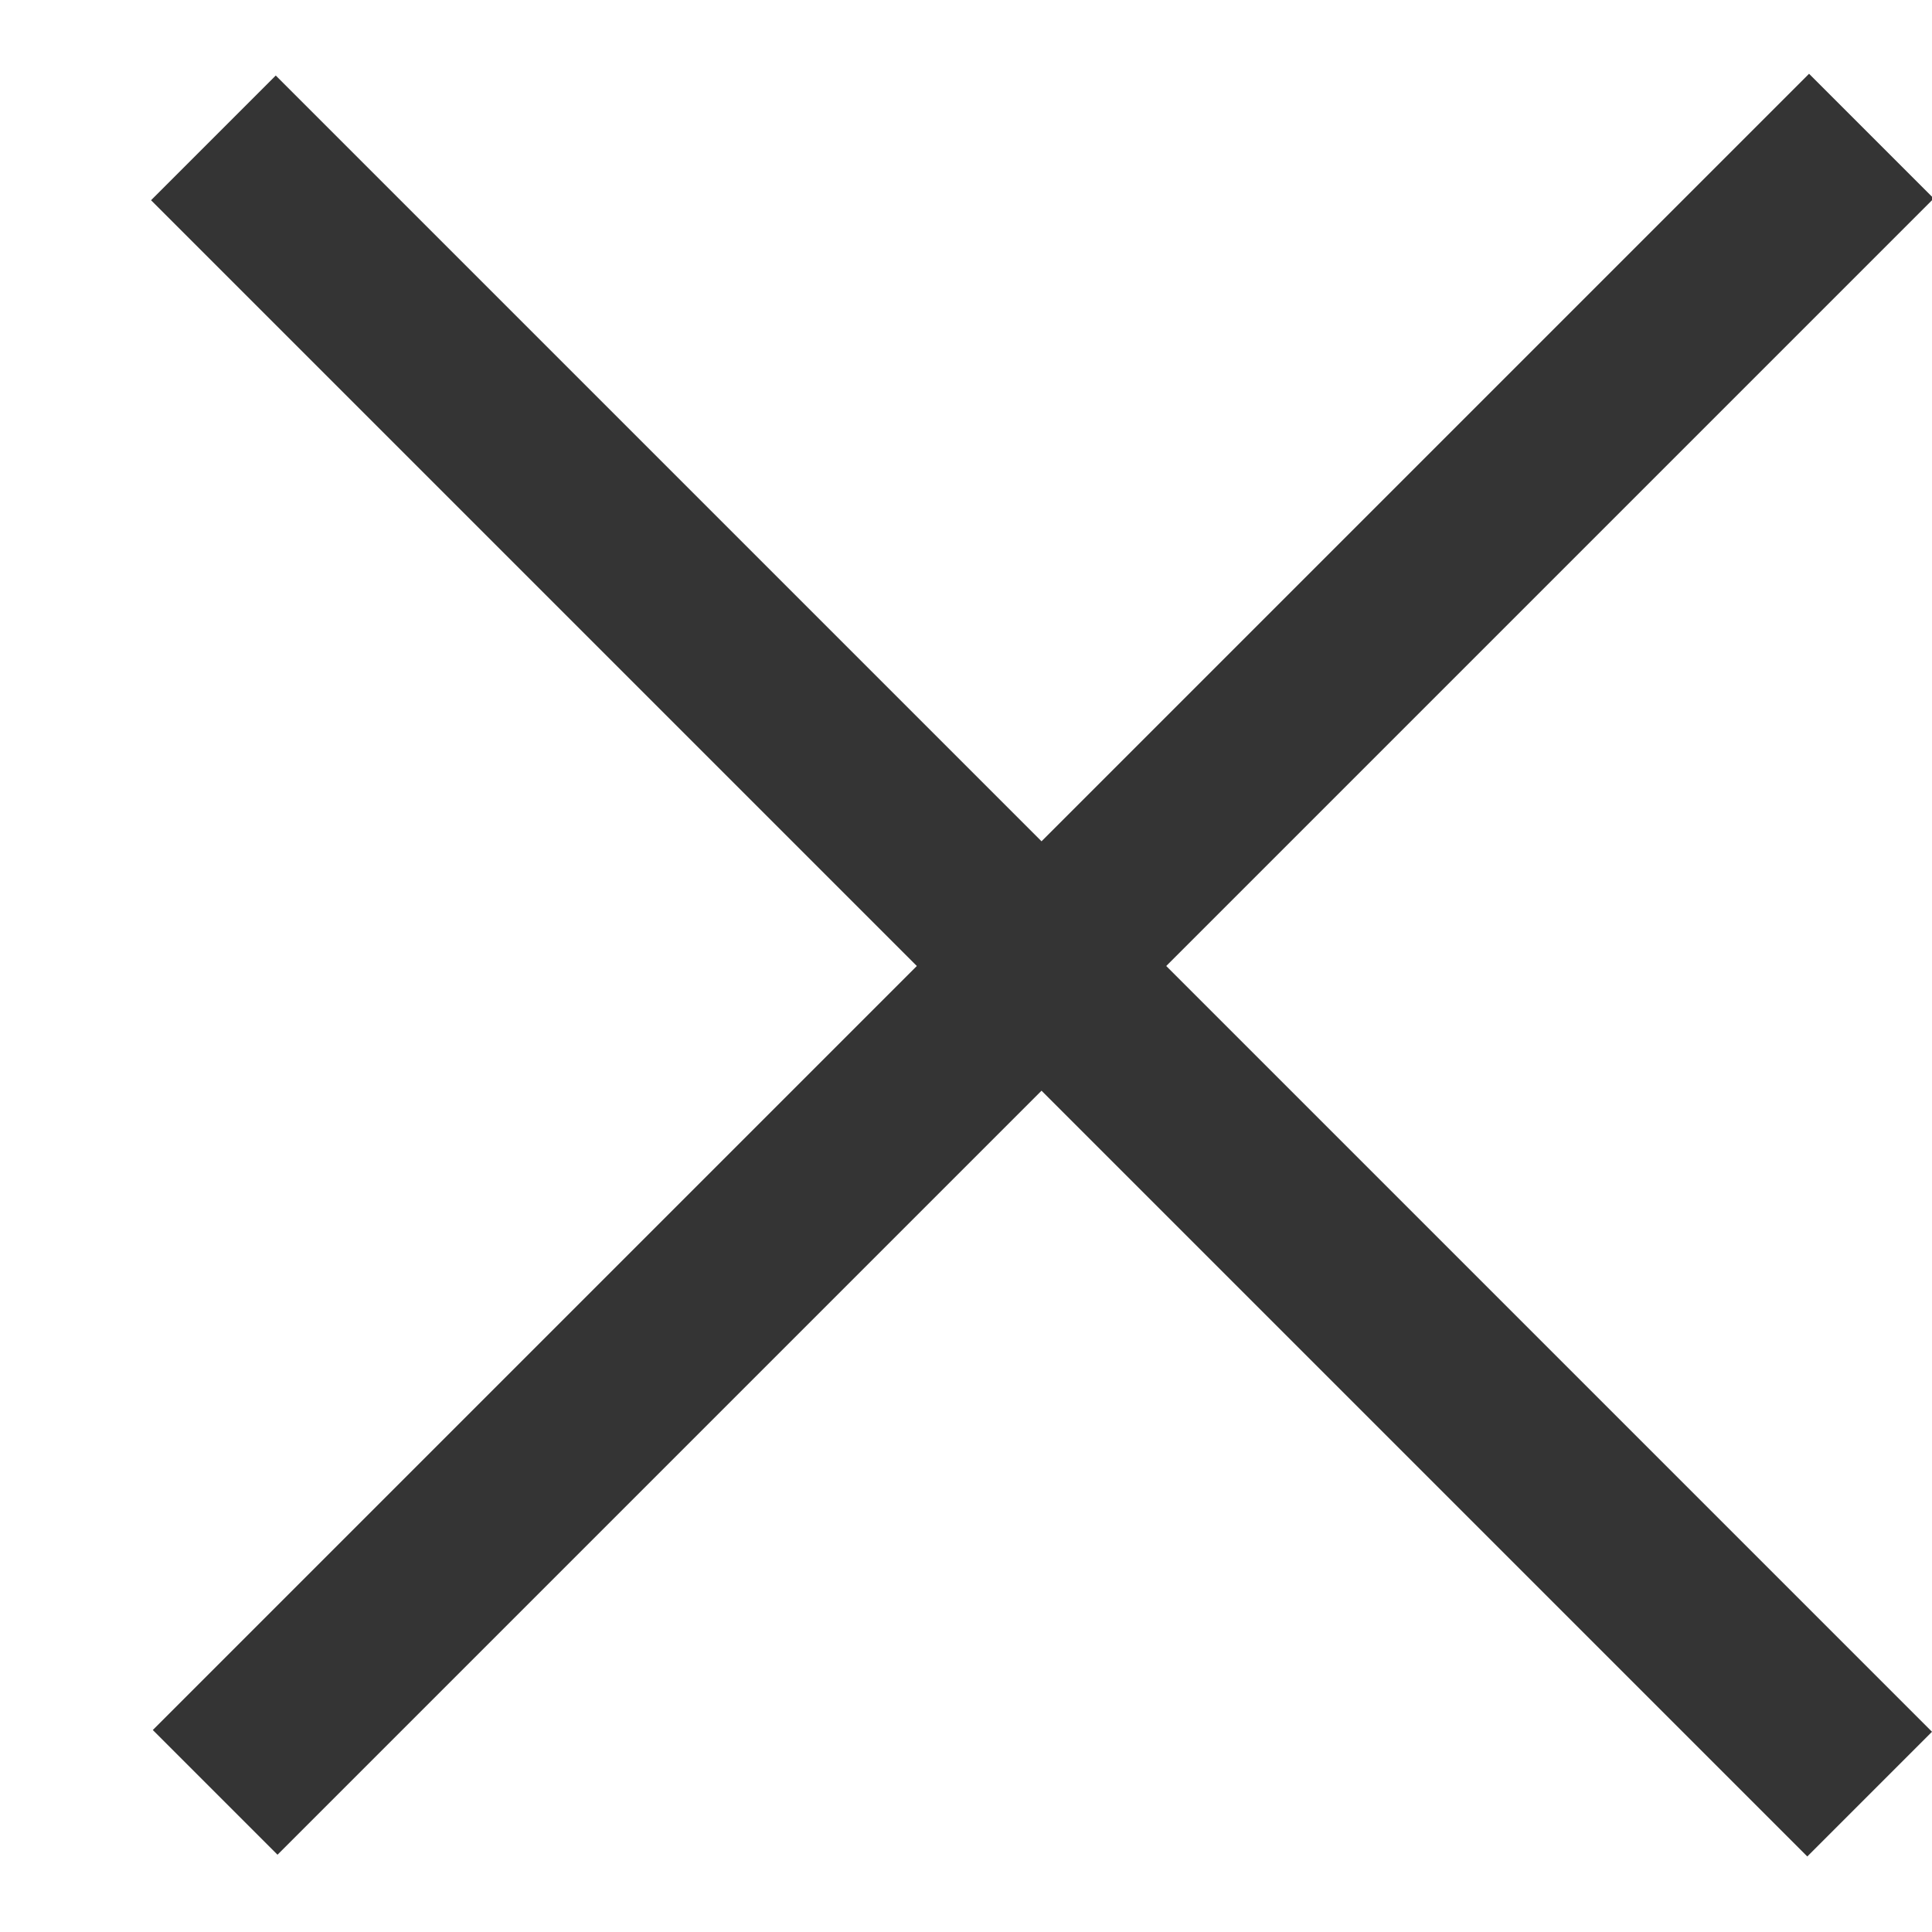 <?xml version="1.0" encoding="utf-8"?>
<svg xmlns="http://www.w3.org/2000/svg"
	xmlns:xlink="http://www.w3.org/1999/xlink"
	width="11px" height="11px" viewBox="0 0 11 11">
<path fillRule="evenodd" d="M 11.01 1.13C 11.01 1.13 6.64 5.5 6.64 5.5 6.64 5.5 11 9.86 11 9.86 11 9.86 10.29 10.57 10.29 10.57 10.29 10.57 5.93 6.21 5.93 6.21 5.93 6.21 1.58 10.56 1.58 10.56 1.58 10.56 0.87 9.85 0.87 9.85 0.87 9.85 5.22 5.5 5.22 5.5 5.22 5.5 0.86 1.14 0.86 1.14 0.86 1.14 1.57 0.43 1.57 0.43 1.57 0.43 5.93 4.79 5.93 4.79 5.93 4.79 10.3 0.42 10.3 0.42 10.3 0.42 11.01 1.13 11.01 1.13Z" fill="rgb(52,52,52)"/></svg>
